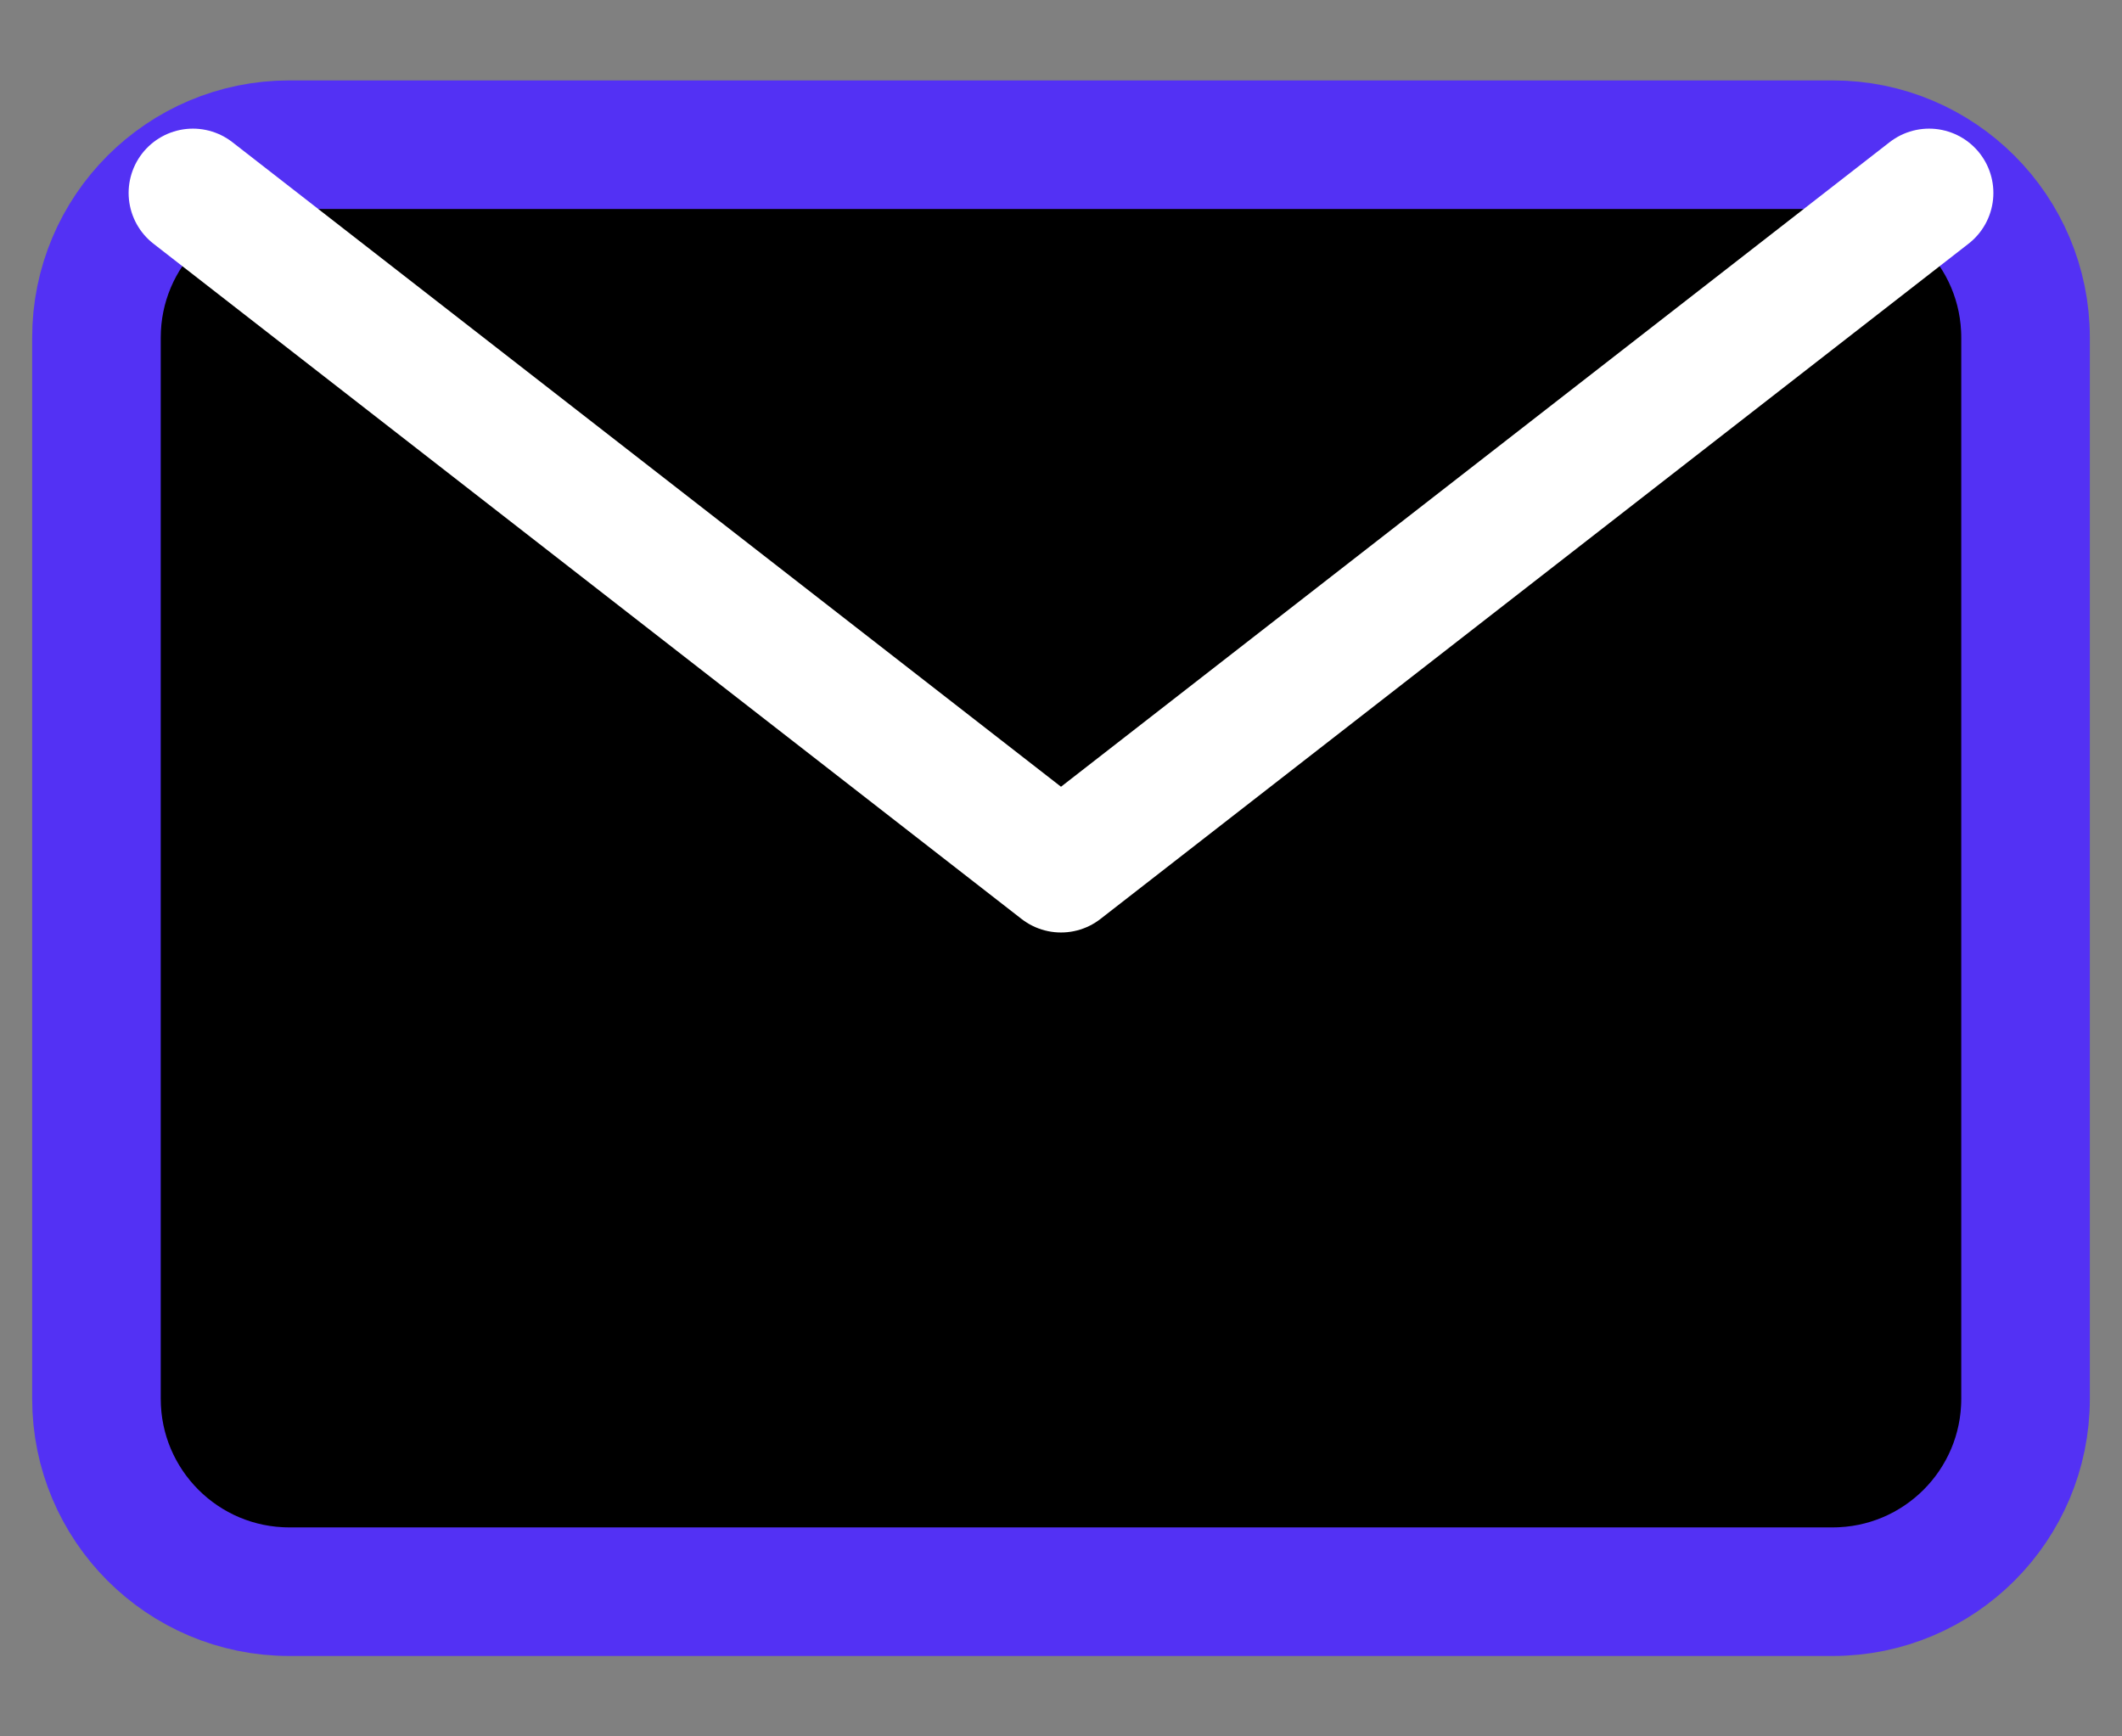<svg width="22" height="18" viewBox="0 0 22 18" fill="none" xmlns="http://www.w3.org/2000/svg">
<rect x="0" y="0" width="22" height="18" fill="#808080" stroke="none"/>
<path d="M1 14.5C1 15.605 1.895 16.5 3 16.5H19C20.105 16.5 21 15.605 21 14.5V9V3.5C21 2.395 20.105 1.5 19 1.5H11H3C1.895 1.5 1 2.395 1 3.5V9V14.5Z" fill="currentColor" stroke="#5331F4" stroke-width="1.333" stroke-linejoin="round"/>
<path d="M2 2L11 9L20 2" stroke="white" stroke-width="1.333" stroke-linecap="round" stroke-linejoin="round"/>
</svg>
